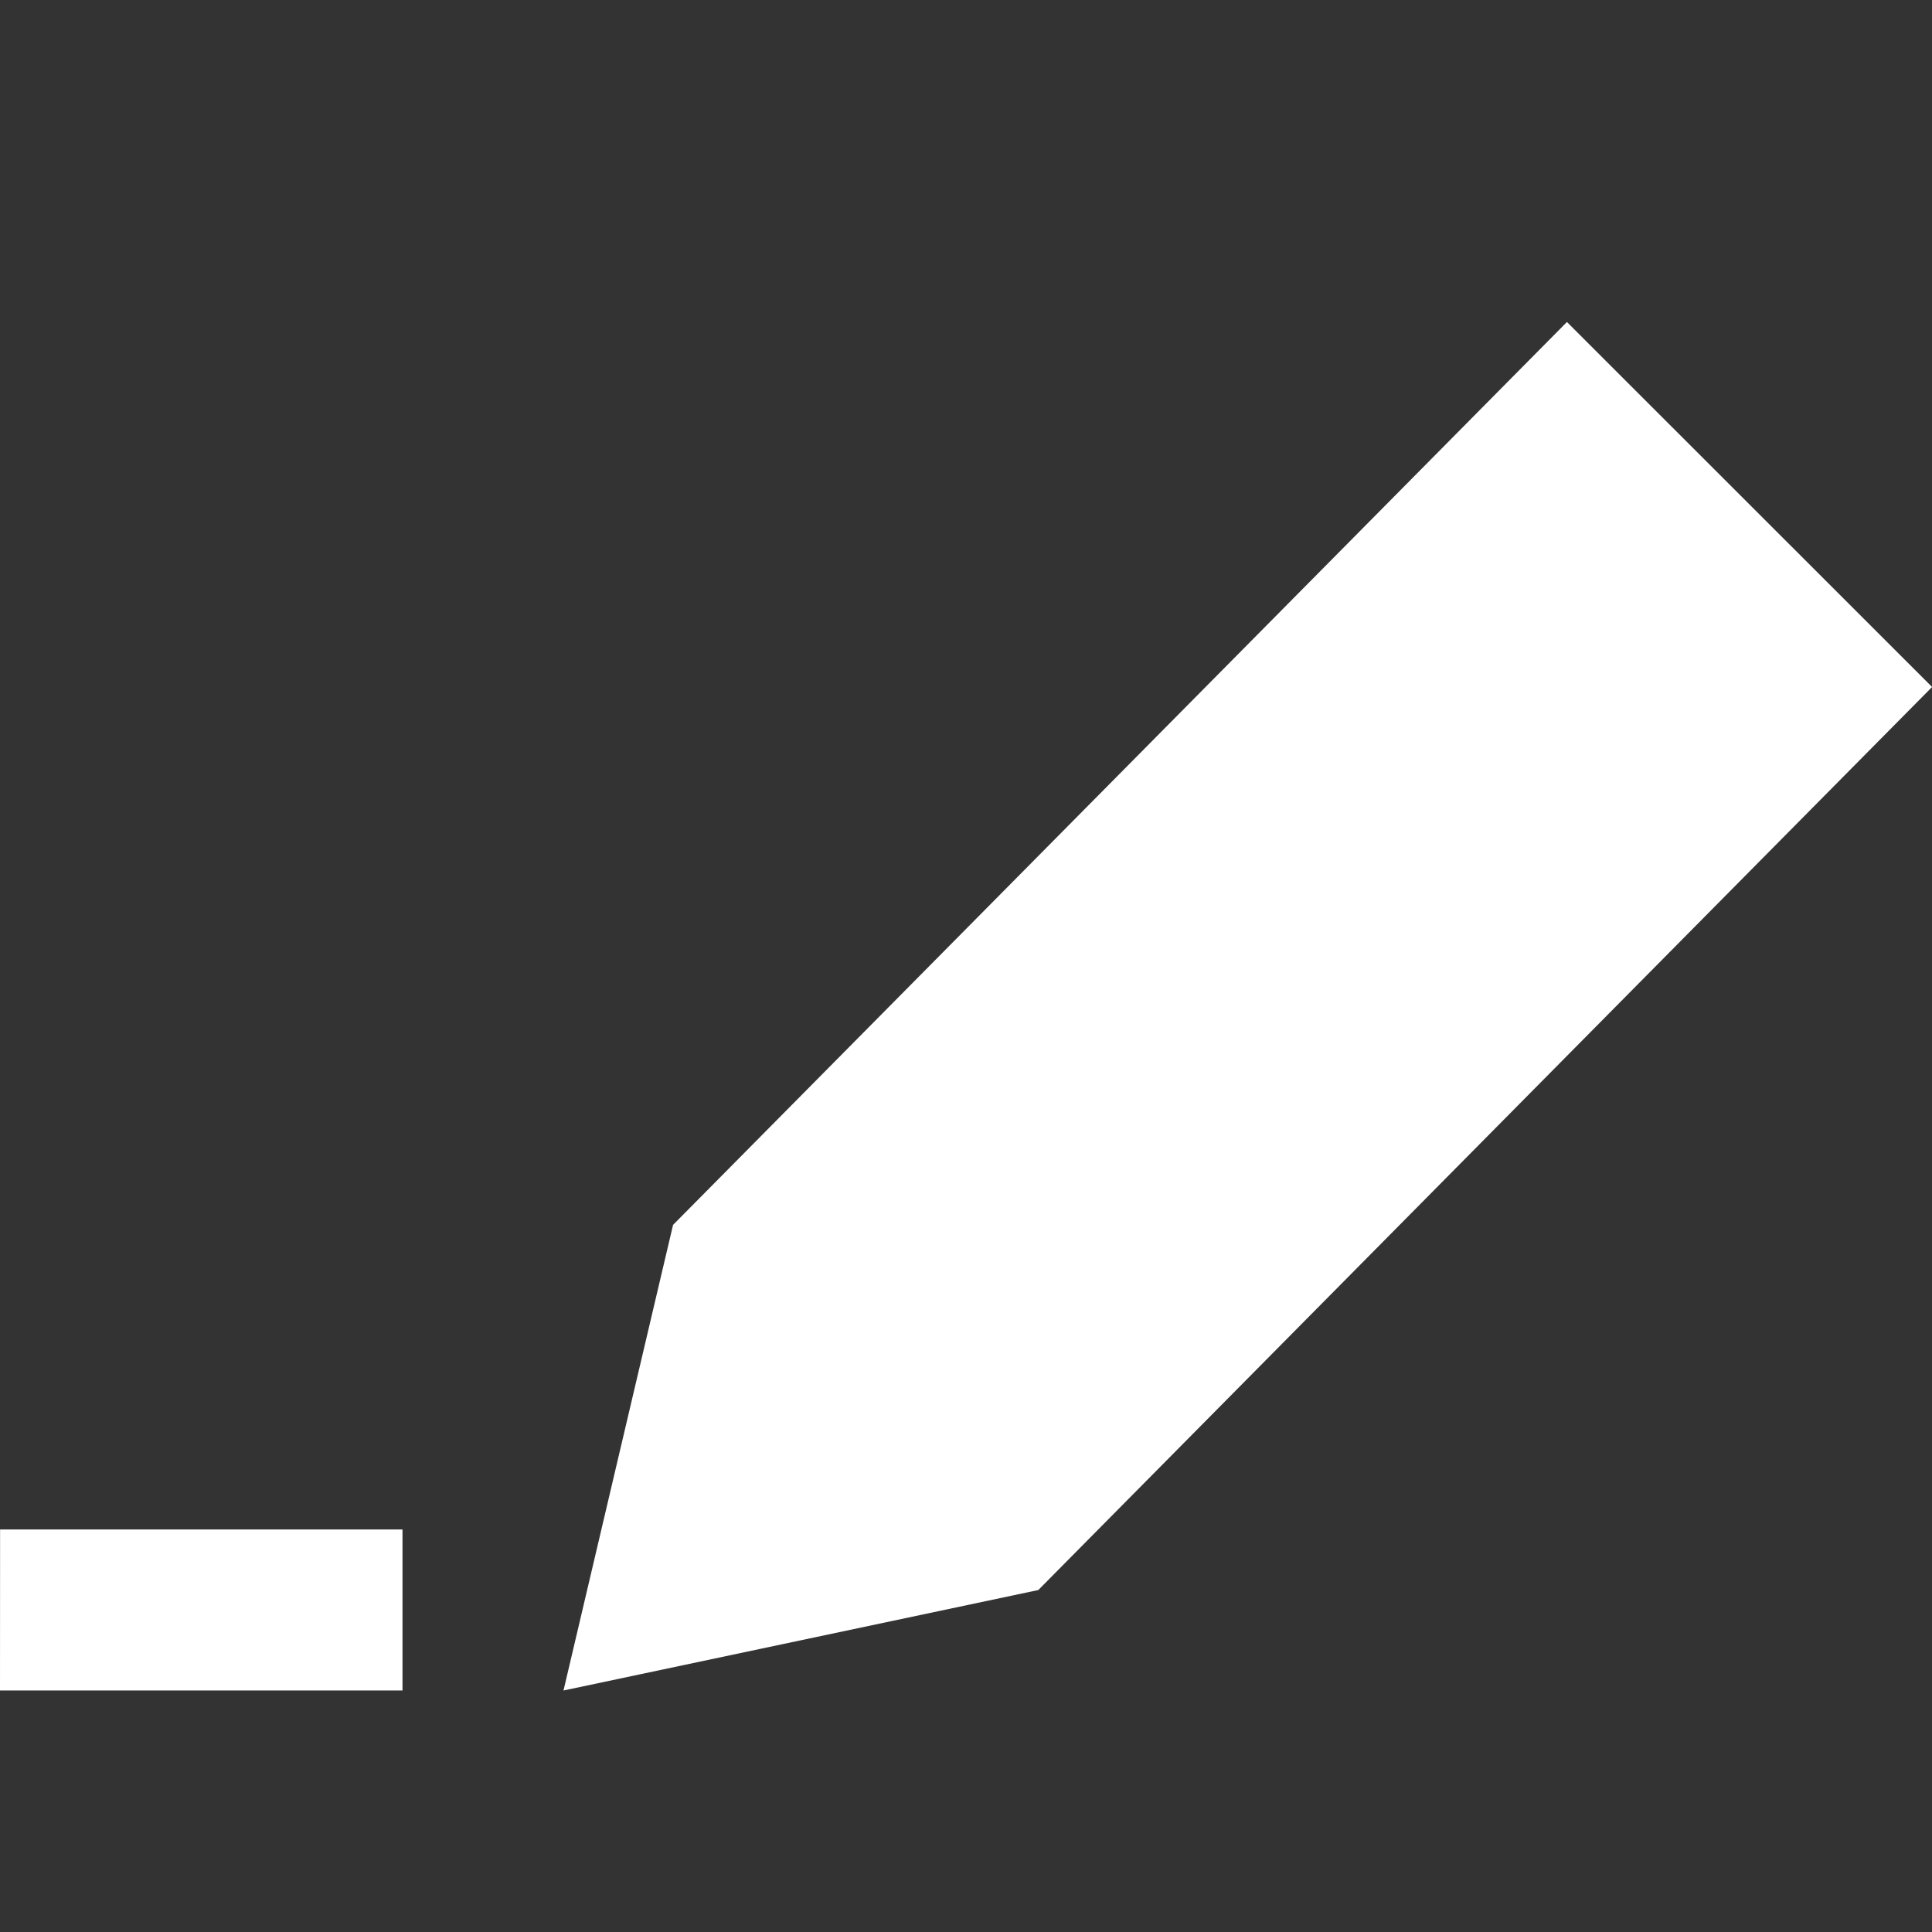 <svg xmlns="http://www.w3.org/2000/svg" width="24" height="24" viewBox="0 0 24 24"><rect x="0" y="0" width="24" height="24" fill="#333333" stroke="none"/><path xmlns="http://www.w3.org/2000/svg" fill="white" d="M24.001 8.534l-11.103 11.218-5.898 1.248 1.361-5.784 11.104-11.216 4.536 4.534zm-24 10.466l-.001 2h5v-2h-4.999z"/></svg>
